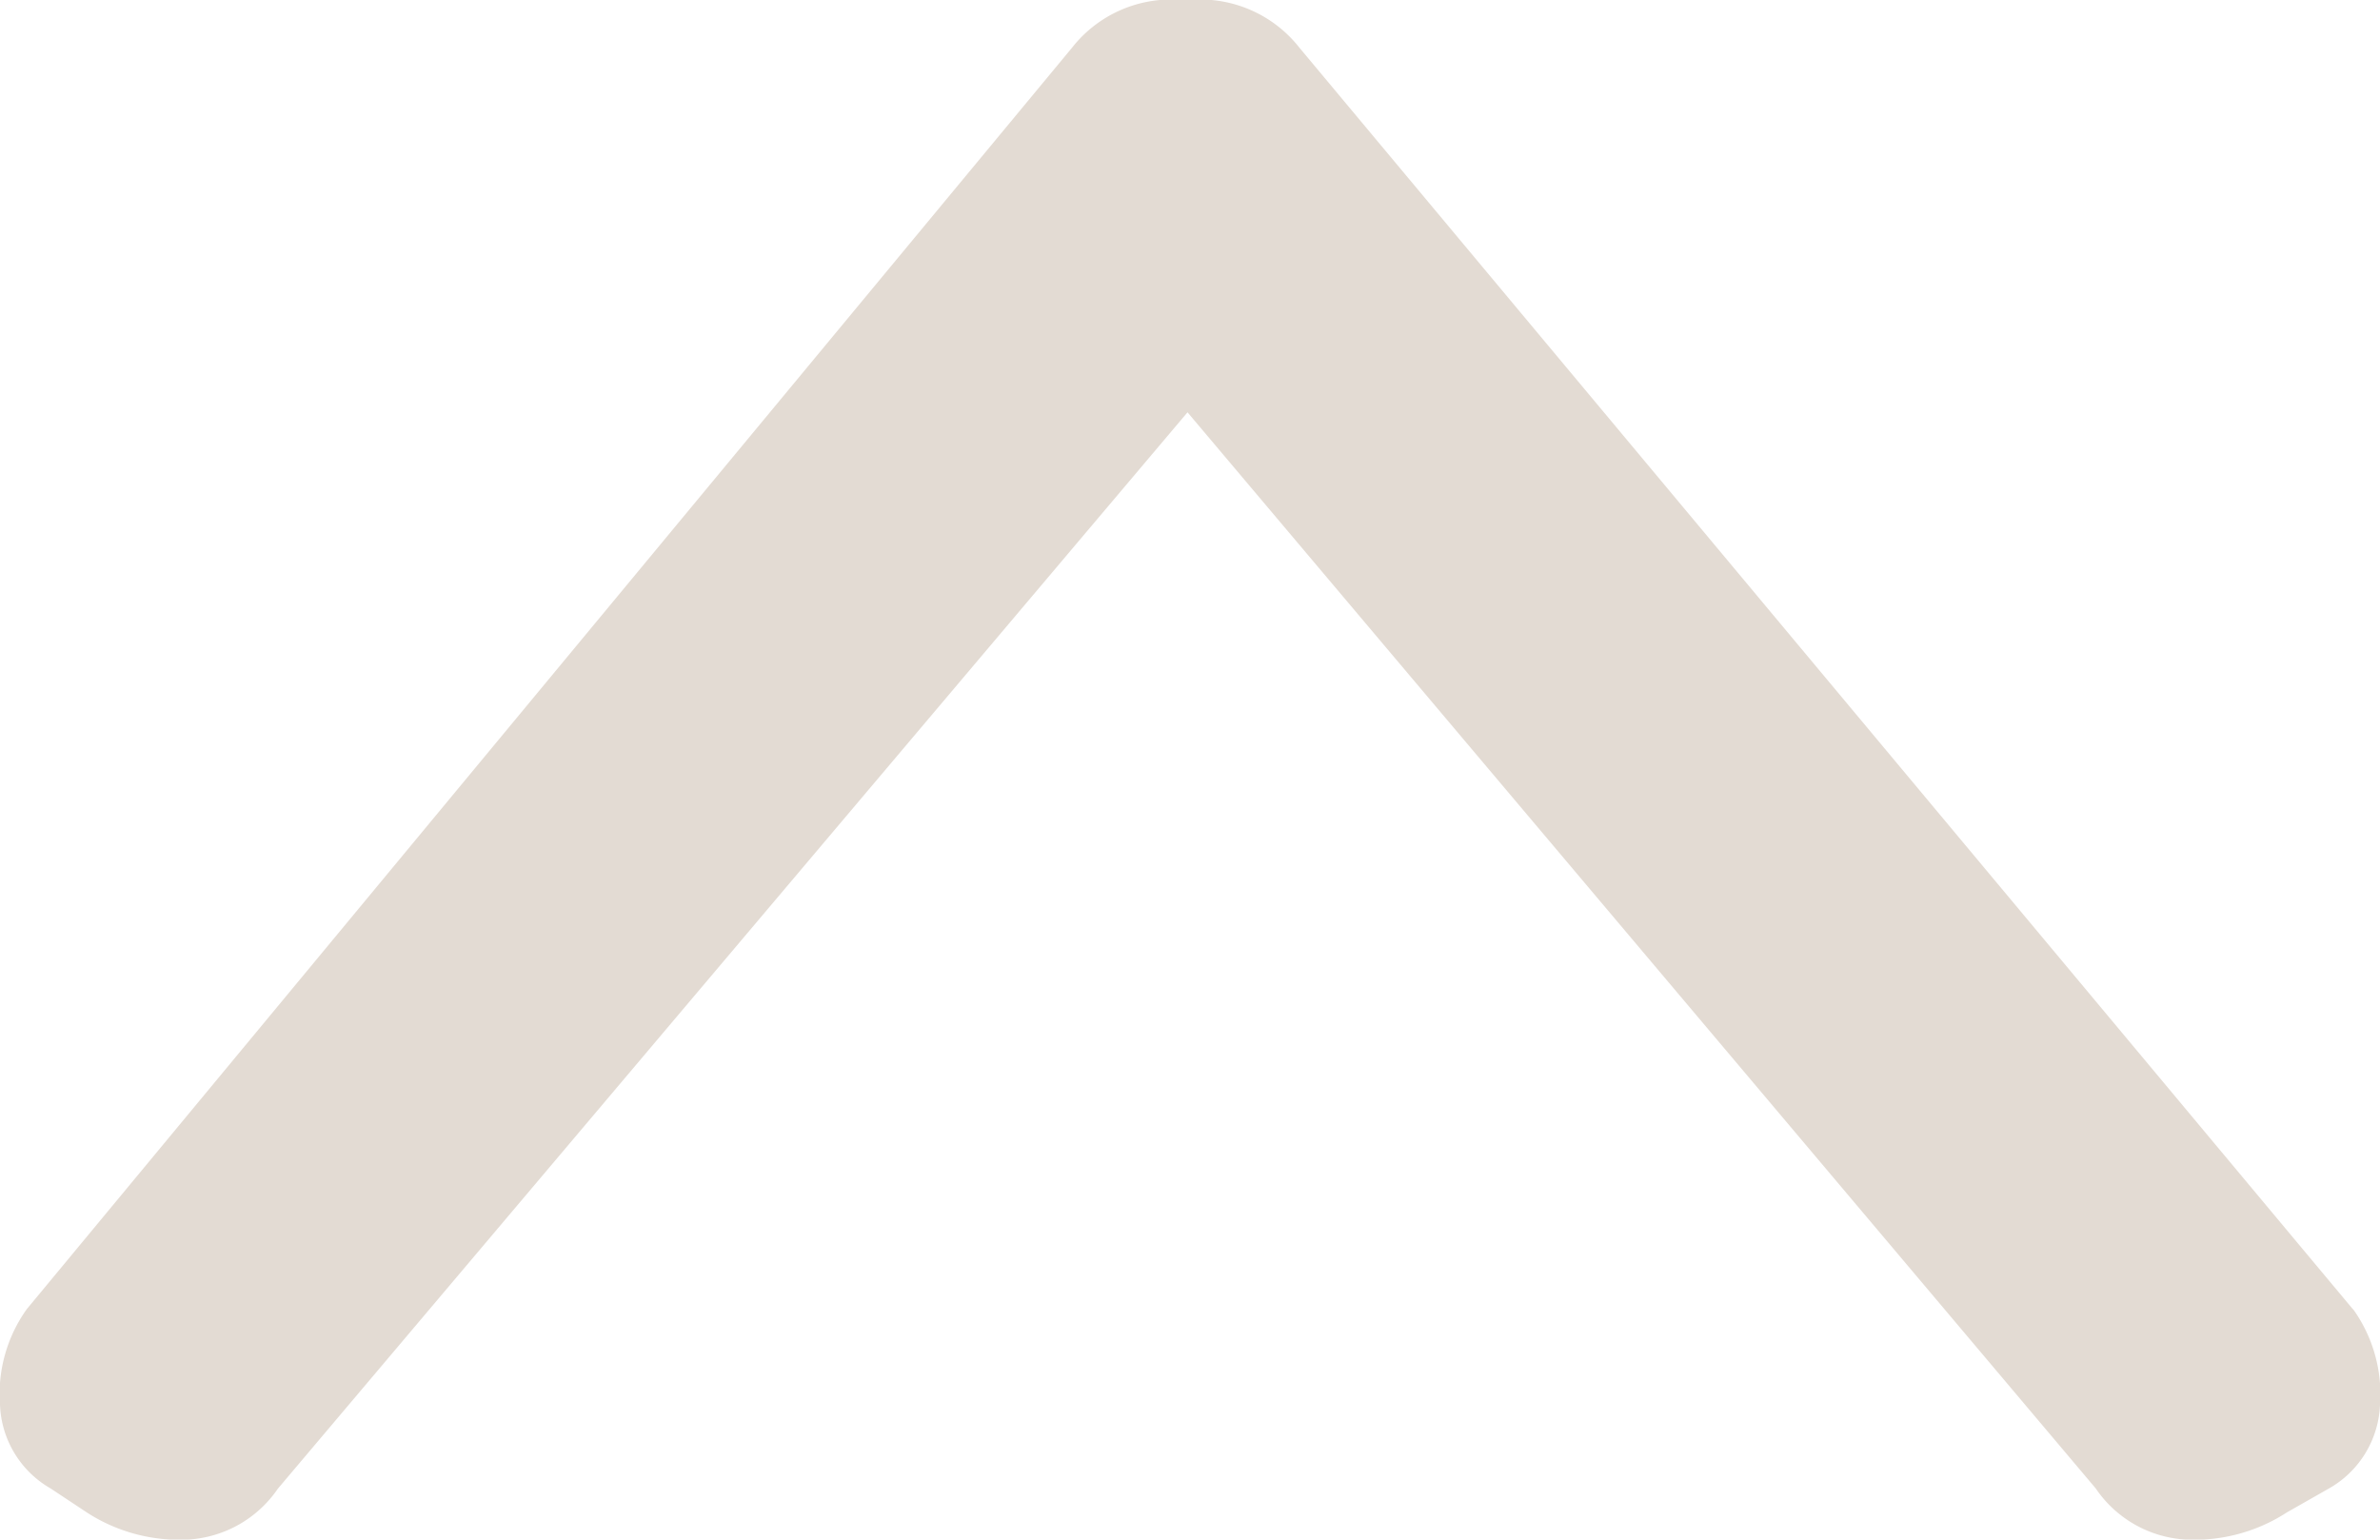 <svg xmlns="http://www.w3.org/2000/svg" xmlns:xlink="http://www.w3.org/1999/xlink" width="11.975" height="7.748" viewBox="0 0 11.975 7.748">
  <defs>
    <clipPath id="clip-path">
      <path id="Path_758" data-name="Path 758" d="M0,7.748H11.975V0H0Z" fill="#e3dbd3"/>
    </clipPath>
  </defs>
  <g id="Group_4455" data-name="Group 4455" transform="translate(11.975 7.748) rotate(180)">
    <g id="Group_305" data-name="Group 305" transform="translate(0 0)" clip-path="url(#clip-path)">
      <g id="Group_304" data-name="Group 304" transform="translate(0 0)">
        <path id="Path_757" data-name="Path 757" d="M.137,1.16l5.3,6.348a.634.634,0,0,0,.542.241h.06a.634.634,0,0,0,.542-.241L11.84,1.16a.734.734,0,0,0,.135-.481A.507.507,0,0,0,11.72.257l-.181-.12A.856.856,0,0,0,11.028,0a.588.588,0,0,0-.451.256L6,5.673,1.43.257A.588.588,0,0,0,.979,0,.856.856,0,0,0,.468.137L.257.257A.507.507,0,0,0,0,.678a.734.734,0,0,0,.135.481" fill="#e3dbd3"/>
      </g>
    </g>
  </g>
</svg>
